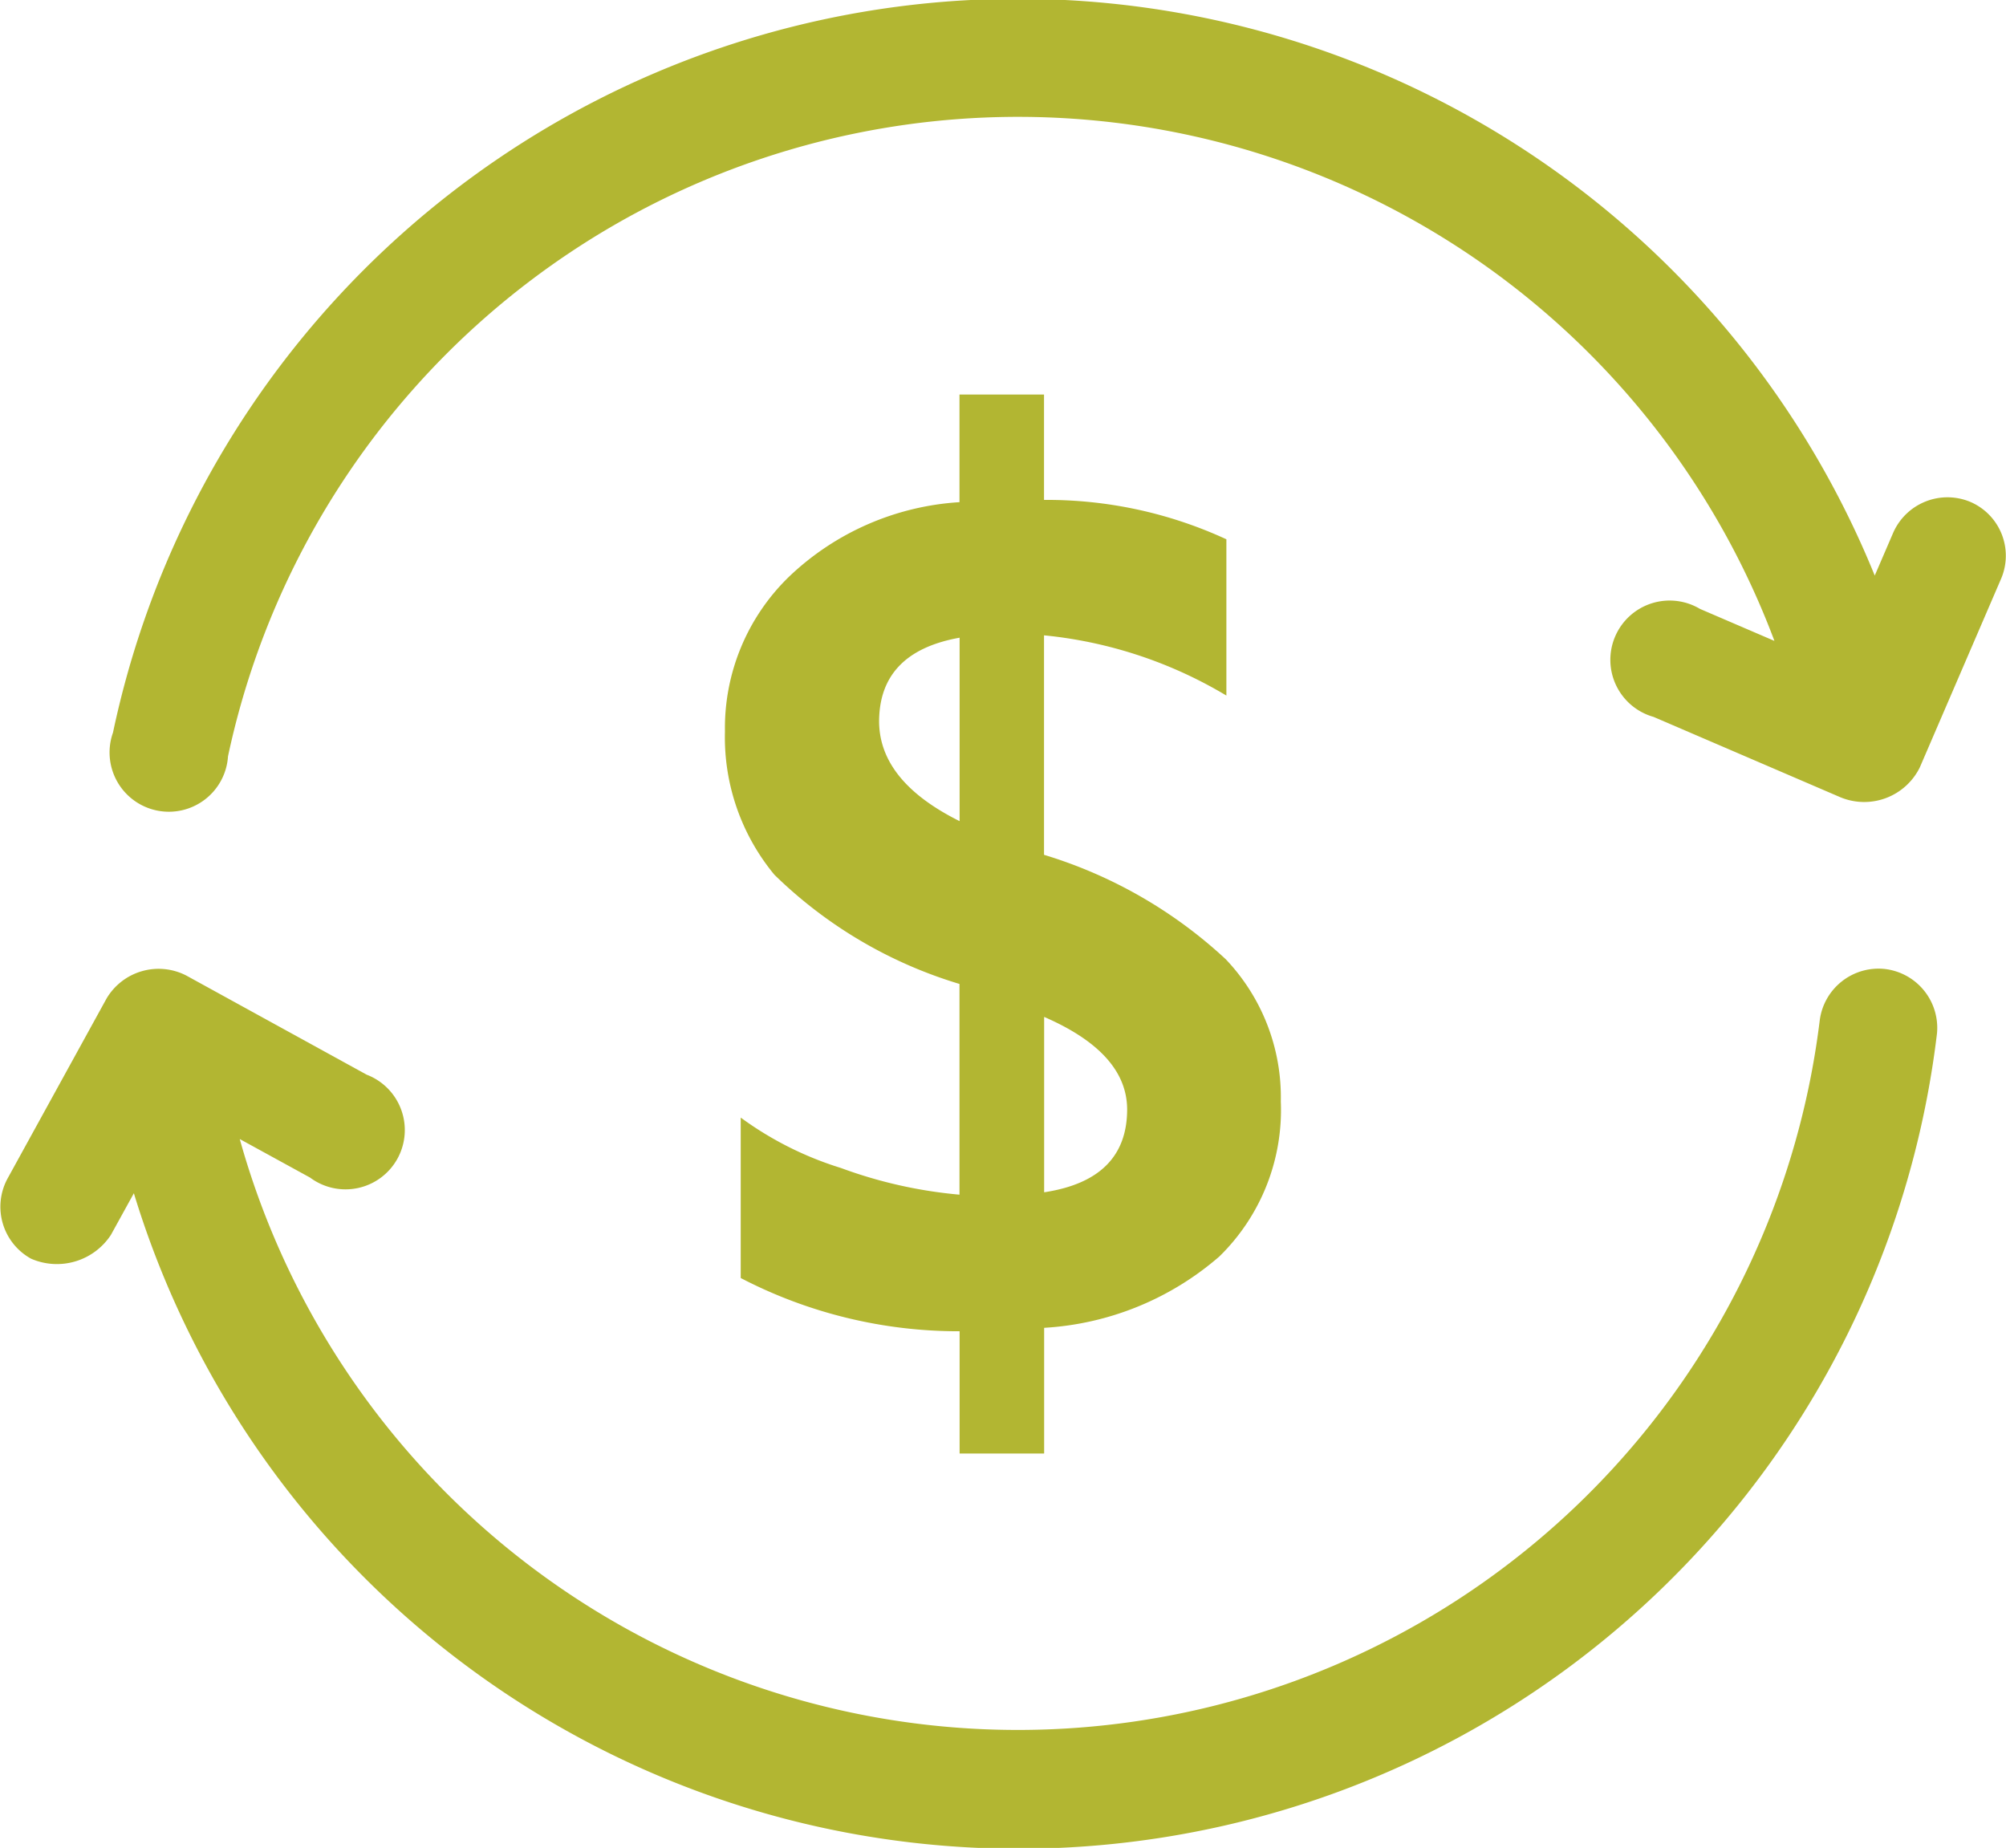 <svg xmlns="http://www.w3.org/2000/svg" width="16.918" height="15.584" viewBox="0 0 16.918 15.584"><defs><style>.aa{fill:#b2b632;}</style></defs><g transform="translate(-217.082 -586.36)"><path class="aa" d="M232.98,594.532a.5.5,0,0,0-.551.434,6.813,6.813,0,0,1-13.325,1l.593.325a.5.5,0,1,0,.477-.868l-1.521-.836a.51.51,0,0,0-.673.195l-.836,1.52a.5.5,0,0,0,.2.673.545.545,0,0,0,.673-.2l.194-.352a7.8,7.8,0,0,0,15.207-1.348A.5.5,0,0,0,232.98,594.532Z"/><path class="aa" d="M233.7,590.593a.5.5,0,0,0-.651.259l-.156.362a7.8,7.8,0,0,0-14.858,1.324.5.5,0,1,0,.97.2,6.813,6.813,0,0,1,13.042-.973l-.628-.27a.5.5,0,1,0-.391.911l1.574.677a.523.523,0,0,0,.671-.251l.686-1.592A.494.494,0,0,0,233.7,590.593Z"/><path class="aa" d="M225.888,597.558v1.06h-.713v-1.031a3.983,3.983,0,0,1-1.846-.449v-1.353a2.853,2.853,0,0,0,.845.425,3.872,3.872,0,0,0,1,.225v-1.777a3.792,3.792,0,0,1-1.561-.921,1.818,1.818,0,0,1-.417-1.208,1.777,1.777,0,0,1,.542-1.307,2.285,2.285,0,0,1,1.436-.627v-.908h.713v.889a3.606,3.606,0,0,1,1.538.332v1.318a3.693,3.693,0,0,0-1.538-.508v1.851a3.916,3.916,0,0,1,1.533.881,1.689,1.689,0,0,1,.464,1.2,1.727,1.727,0,0,1-.518,1.306A2.472,2.472,0,0,1,225.888,597.558Zm-.713-4.273v-1.547q-.678.121-.679.708Q224.5,592.949,225.175,593.285Zm.713,1.651v1.479q.7-.106.7-.7Q226.586,595.239,225.888,594.936Z"/></g></svg>